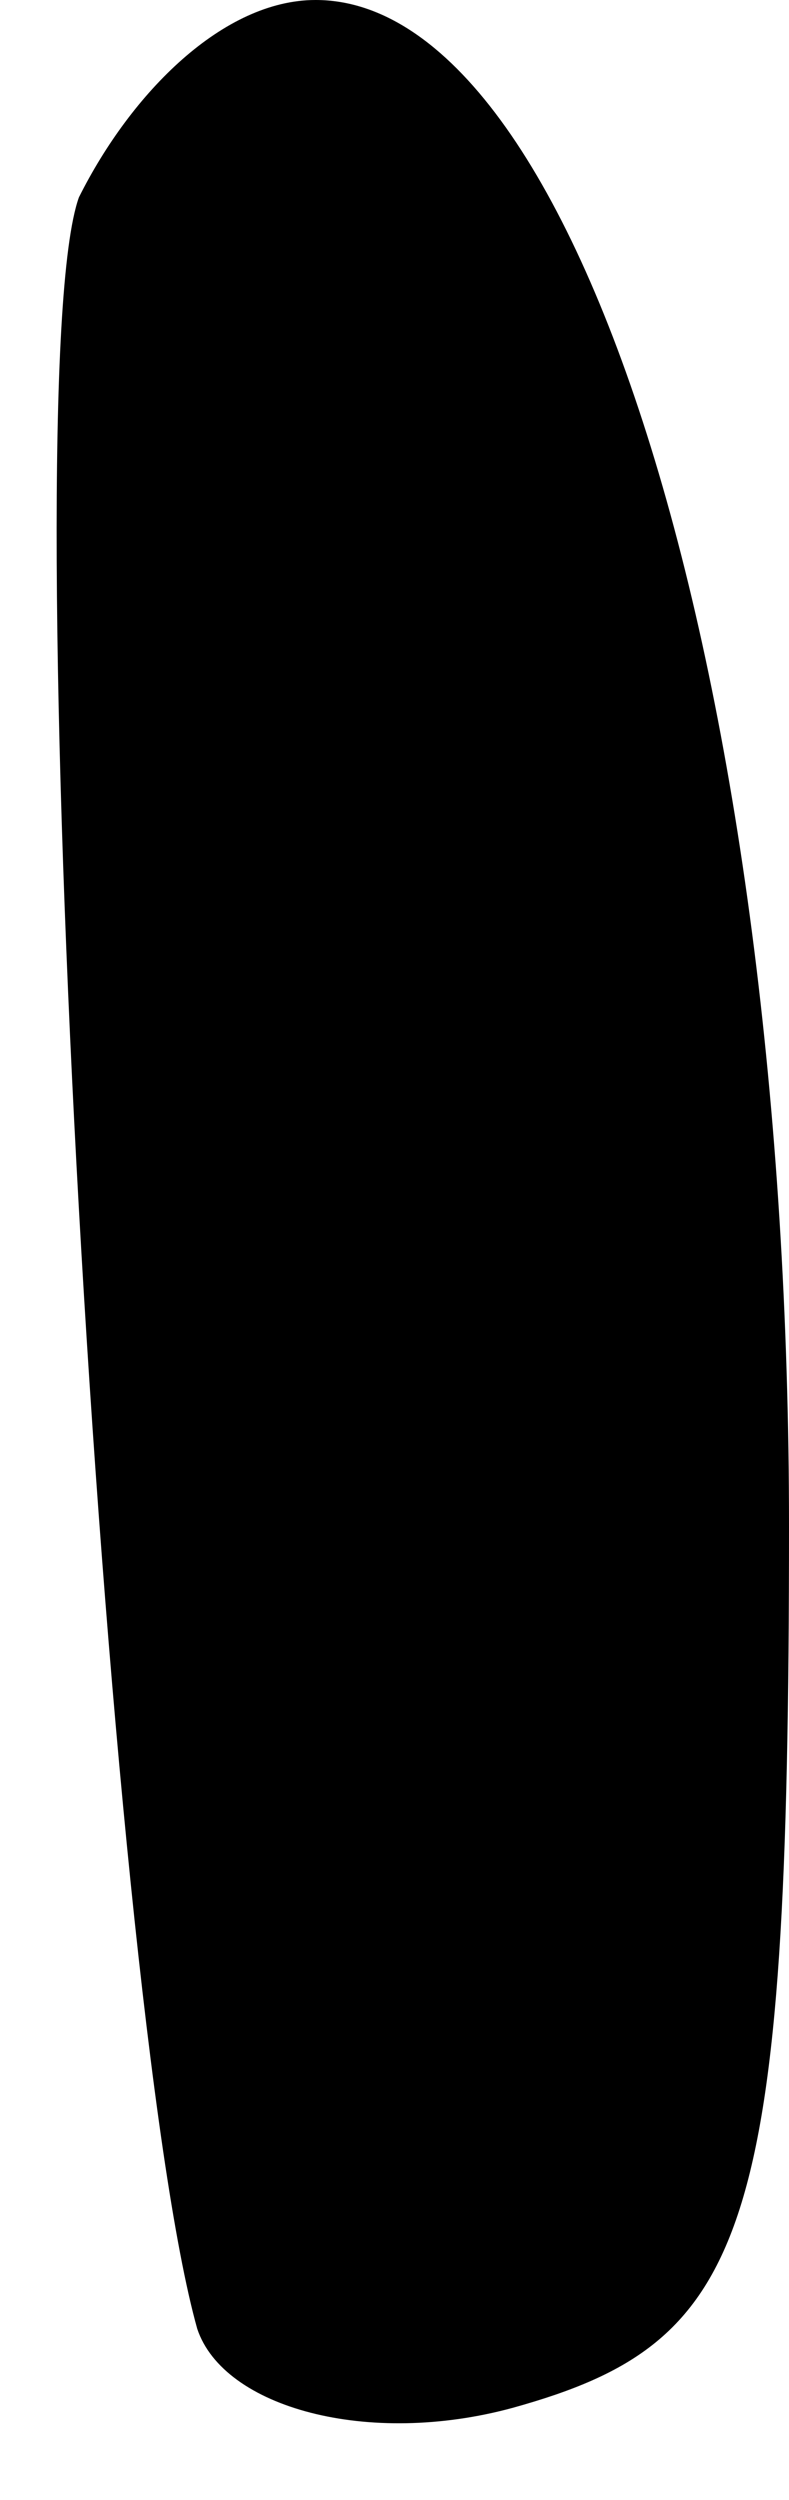 <?xml version="1.0" standalone="no"?>
<!DOCTYPE svg PUBLIC "-//W3C//DTD SVG 20010904//EN"
 "http://www.w3.org/TR/2001/REC-SVG-20010904/DTD/svg10.dtd">
<svg version="1.0" xmlns="http://www.w3.org/2000/svg"
 width="6pt" height="19pt" viewBox="0 0 6 19"
 preserveAspectRatio="xMidYMid meet">
<g transform="translate(0,19) scale(0.1,-0.1)"
fill="#000000" stroke="none">
<path fill="#000000" stroke="none" d="M6 175 c-5 -14 2 -137 9 -162 2 -6 13
-9 24 -6 18 5 21 13 21 67 0 64 -16 116 -36 116 -7 0 -14 -7 -18 -15z"/>
</g>
</svg>
